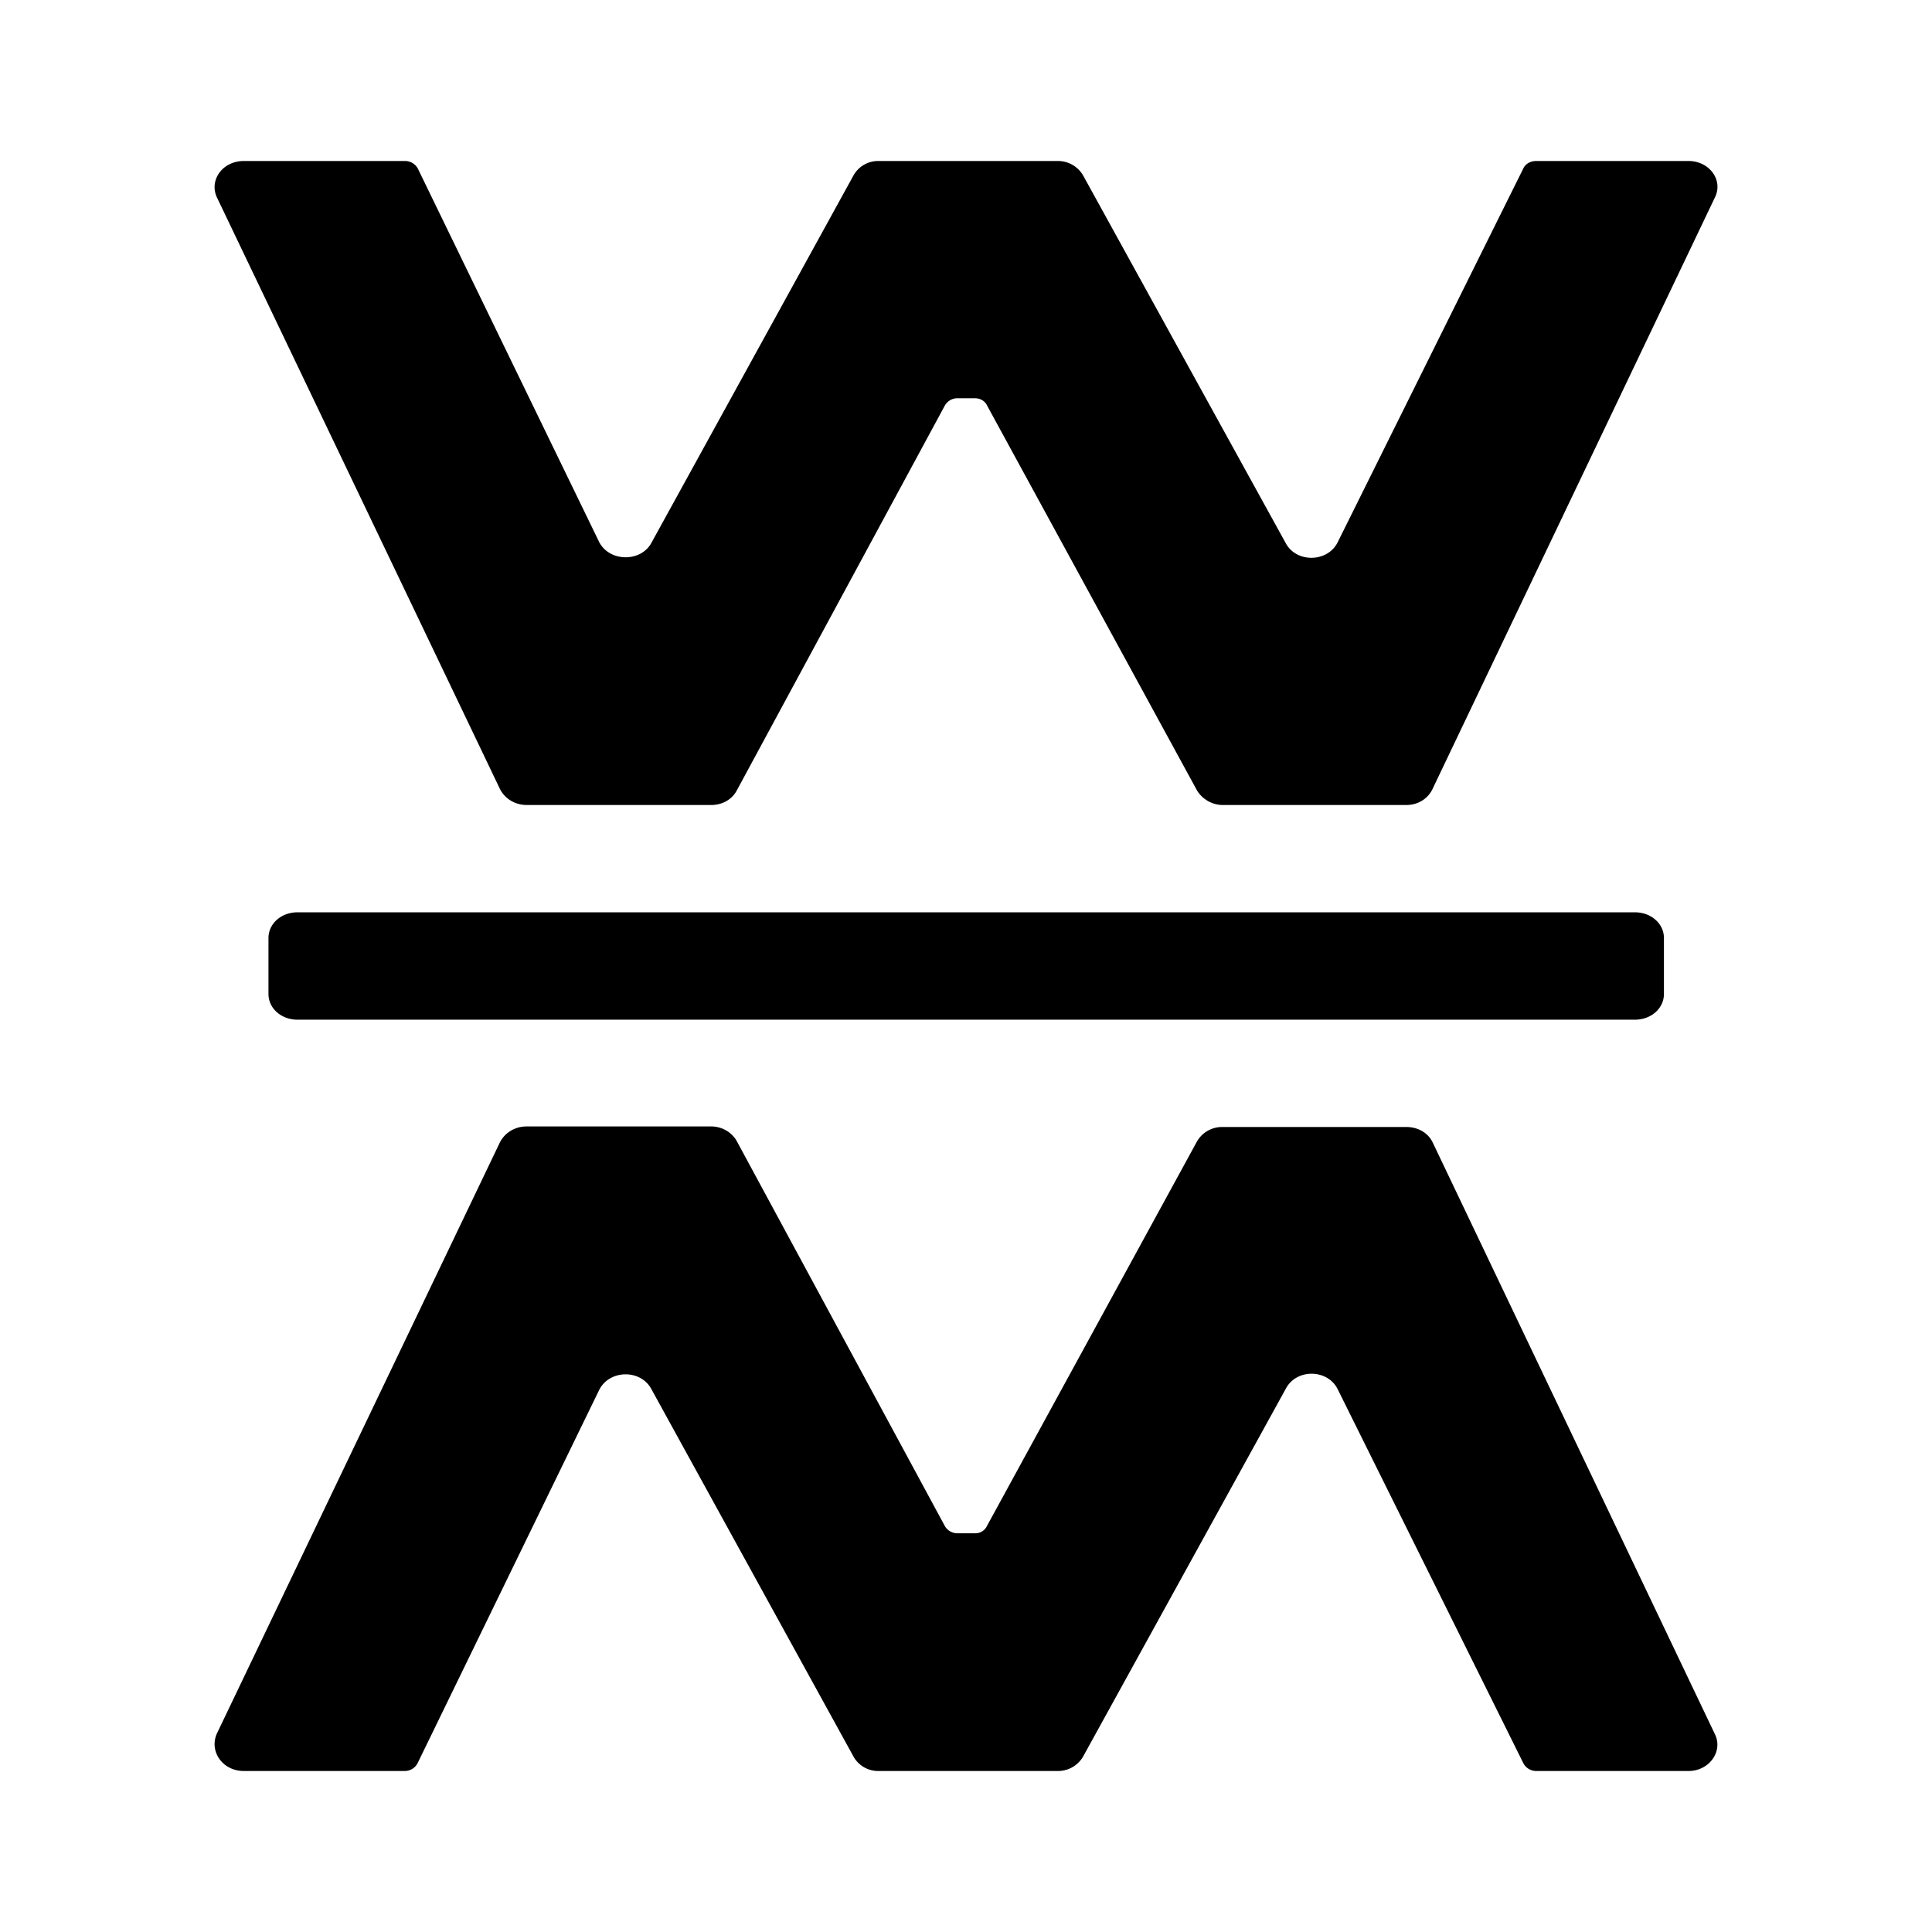 <svg xmlns="http://www.w3.org/2000/svg" xmlns:xlink="http://www.w3.org/1999/xlink" width="24" height="24" viewBox="0 0 24 24"><path fill="currentColor" d="M5.029 2h-2c-.267 0-.434.24-.334.453L6.21 9.8c.06.12.186.2.333.2h2.293c.134 0 .26-.067.32-.187l2.58-4.773a.18.18 0 0 1 .16-.093h.214c.066 0 .126.033.153.093l2.607 4.78c.066.107.186.18.32.18h2.28c.14 0 .266-.073.326-.2l3.507-7.347C21.41 2.24 21.236 2 20.976 2h-1.893c-.067 0-.133.033-.16.093L16.615 6.74c-.126.247-.506.253-.64.013l-2.52-4.573a.36.36 0 0 0-.313-.18h-2.227a.35.35 0 0 0-.313.18L8.09 6.747c-.134.24-.52.233-.647-.014L5.19 2.093A.18.18 0 0 0 5.029 2m0 20h-2c-.267 0-.434-.247-.334-.467l3.514-7.34c.06-.12.186-.2.333-.2h2.293c.134 0 .26.074.32.187l2.58 4.773a.18.18 0 0 0 .16.094h.214a.16.16 0 0 0 .153-.094l2.607-4.773a.36.36 0 0 1 .32-.18h2.28c.14 0 .266.067.326.187l3.507 7.353c.107.213-.067.46-.327.46h-1.893a.18.18 0 0 1-.16-.1l-2.307-4.647c-.126-.246-.506-.253-.64-.006l-2.52 4.573a.36.36 0 0 1-.313.18h-2.227a.35.35 0 0 1-.313-.18L8.09 17.253c-.134-.246-.52-.24-.647.014L5.189 21.9a.18.18 0 0 1-.16.1M3.695 11.333c-.2 0-.36.14-.36.32v.694c0 .18.16.32.36.32H20.31c.2 0 .36-.14.36-.32v-.694c0-.18-.16-.32-.36-.32z"/></svg>